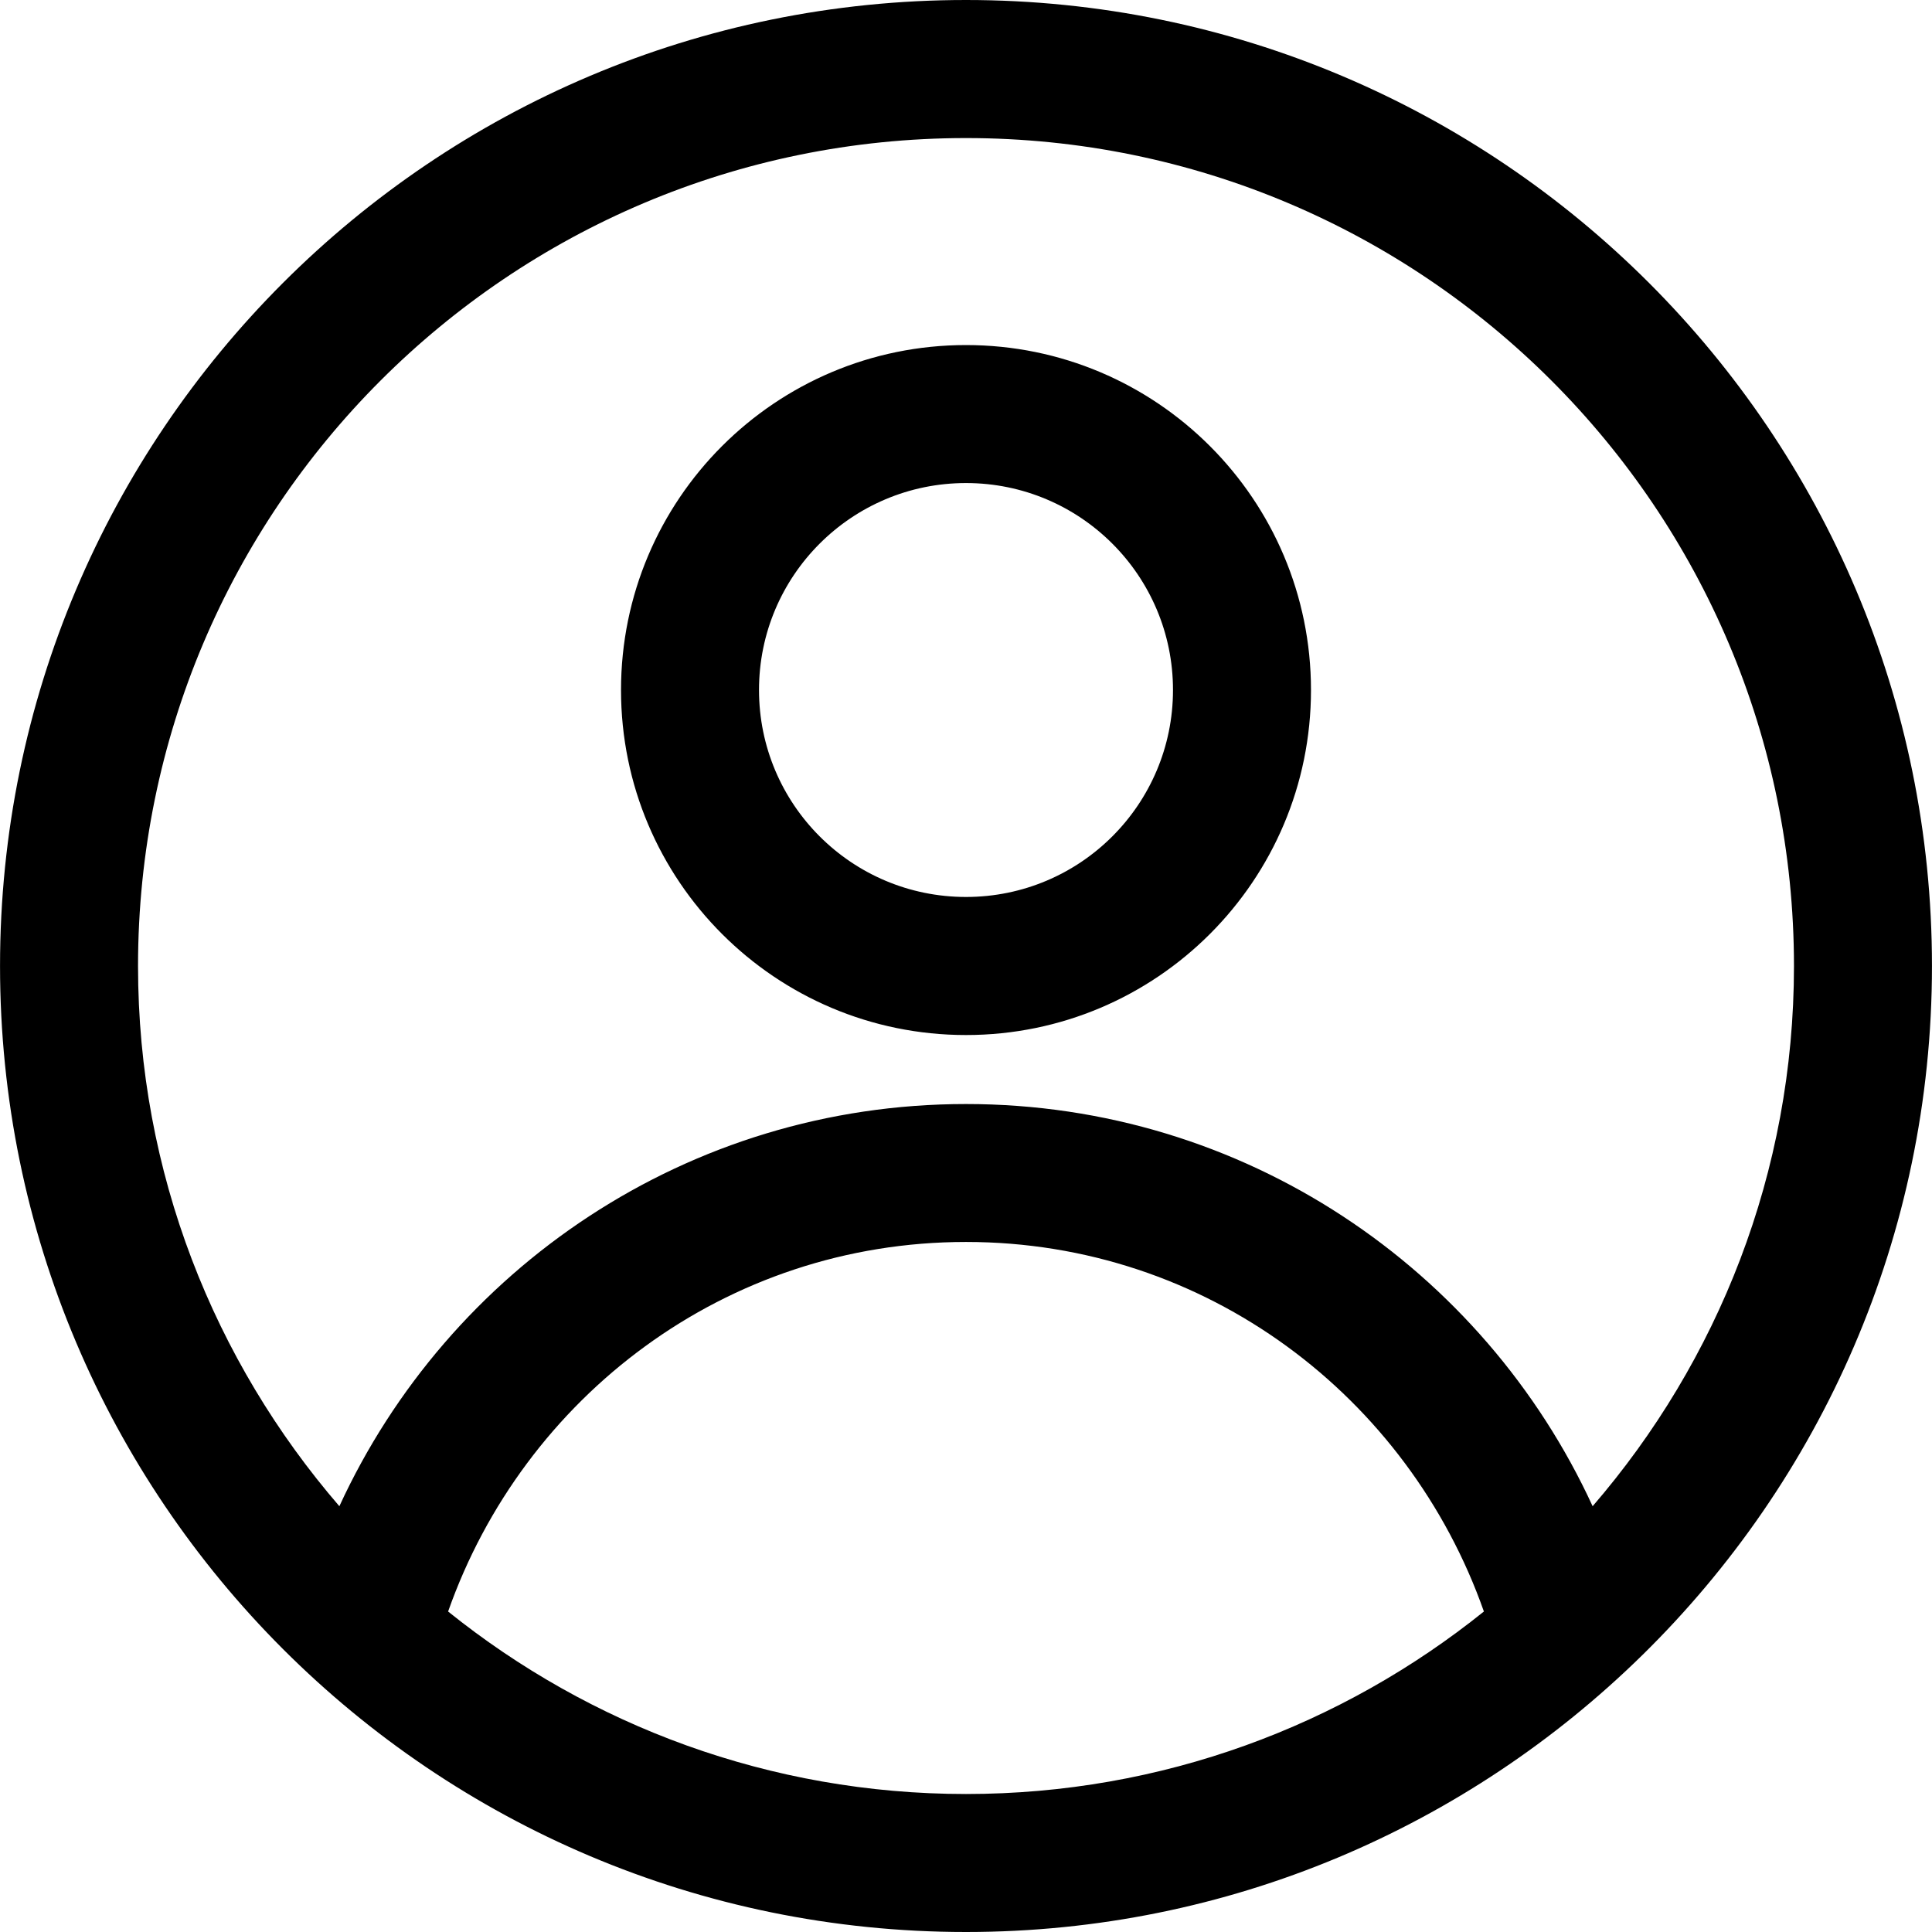 <svg t="1742354621452" class="icon" viewBox="0 0 1024 1024" version="1.1" xmlns="http://www.w3.org/2000/svg"
  p-id="30755" width="32" height="32">
  <path
    d="M870.314 877.39C777.938 967.975 651.552 1024 512 1024 229.24 1024 0.018 794.742 0.018 511.981 0.018 229.221 229.24 0 512 0s511.982 229.222 511.982 511.982c0 143.21-58.914 272.485-153.668 365.41zM512 950.86c103.932 0 199.307-36.314 274.496-96.728C746.45 740.398 639.447 658.262 512 658.262c-127.447 0-234.451 82.136-274.496 195.87C312.693 914.546 408.068 950.86 512 950.86z m0-877.684c-242.35 0-438.842 196.492-438.842 438.842 0 109.528 40.374 209.4 106.712 286.308C237.724 672.597 364.513 585.158 512 585.158c147.45 0 274.276 87.44 332.13 213.168 66.338-76.87 106.712-176.78 106.712-286.308 0-242.35-196.492-438.842-438.842-438.842z m0 475.412c-101.007 0-182.85-81.88-182.85-182.85 0-101.007 81.843-182.851 182.85-182.851 100.97 0 182.85 81.844 182.85 182.85 0 100.97-81.88 182.851-182.85 182.851z m0-292.561c-60.597 0-109.71 49.114-109.71 109.674 0 60.596 49.113 109.71 109.71 109.71 60.597 0 109.71-49.114 109.71-109.71 0-60.56-49.113-109.674-109.71-109.674z"
    p-id="30756"></path>
</svg>
